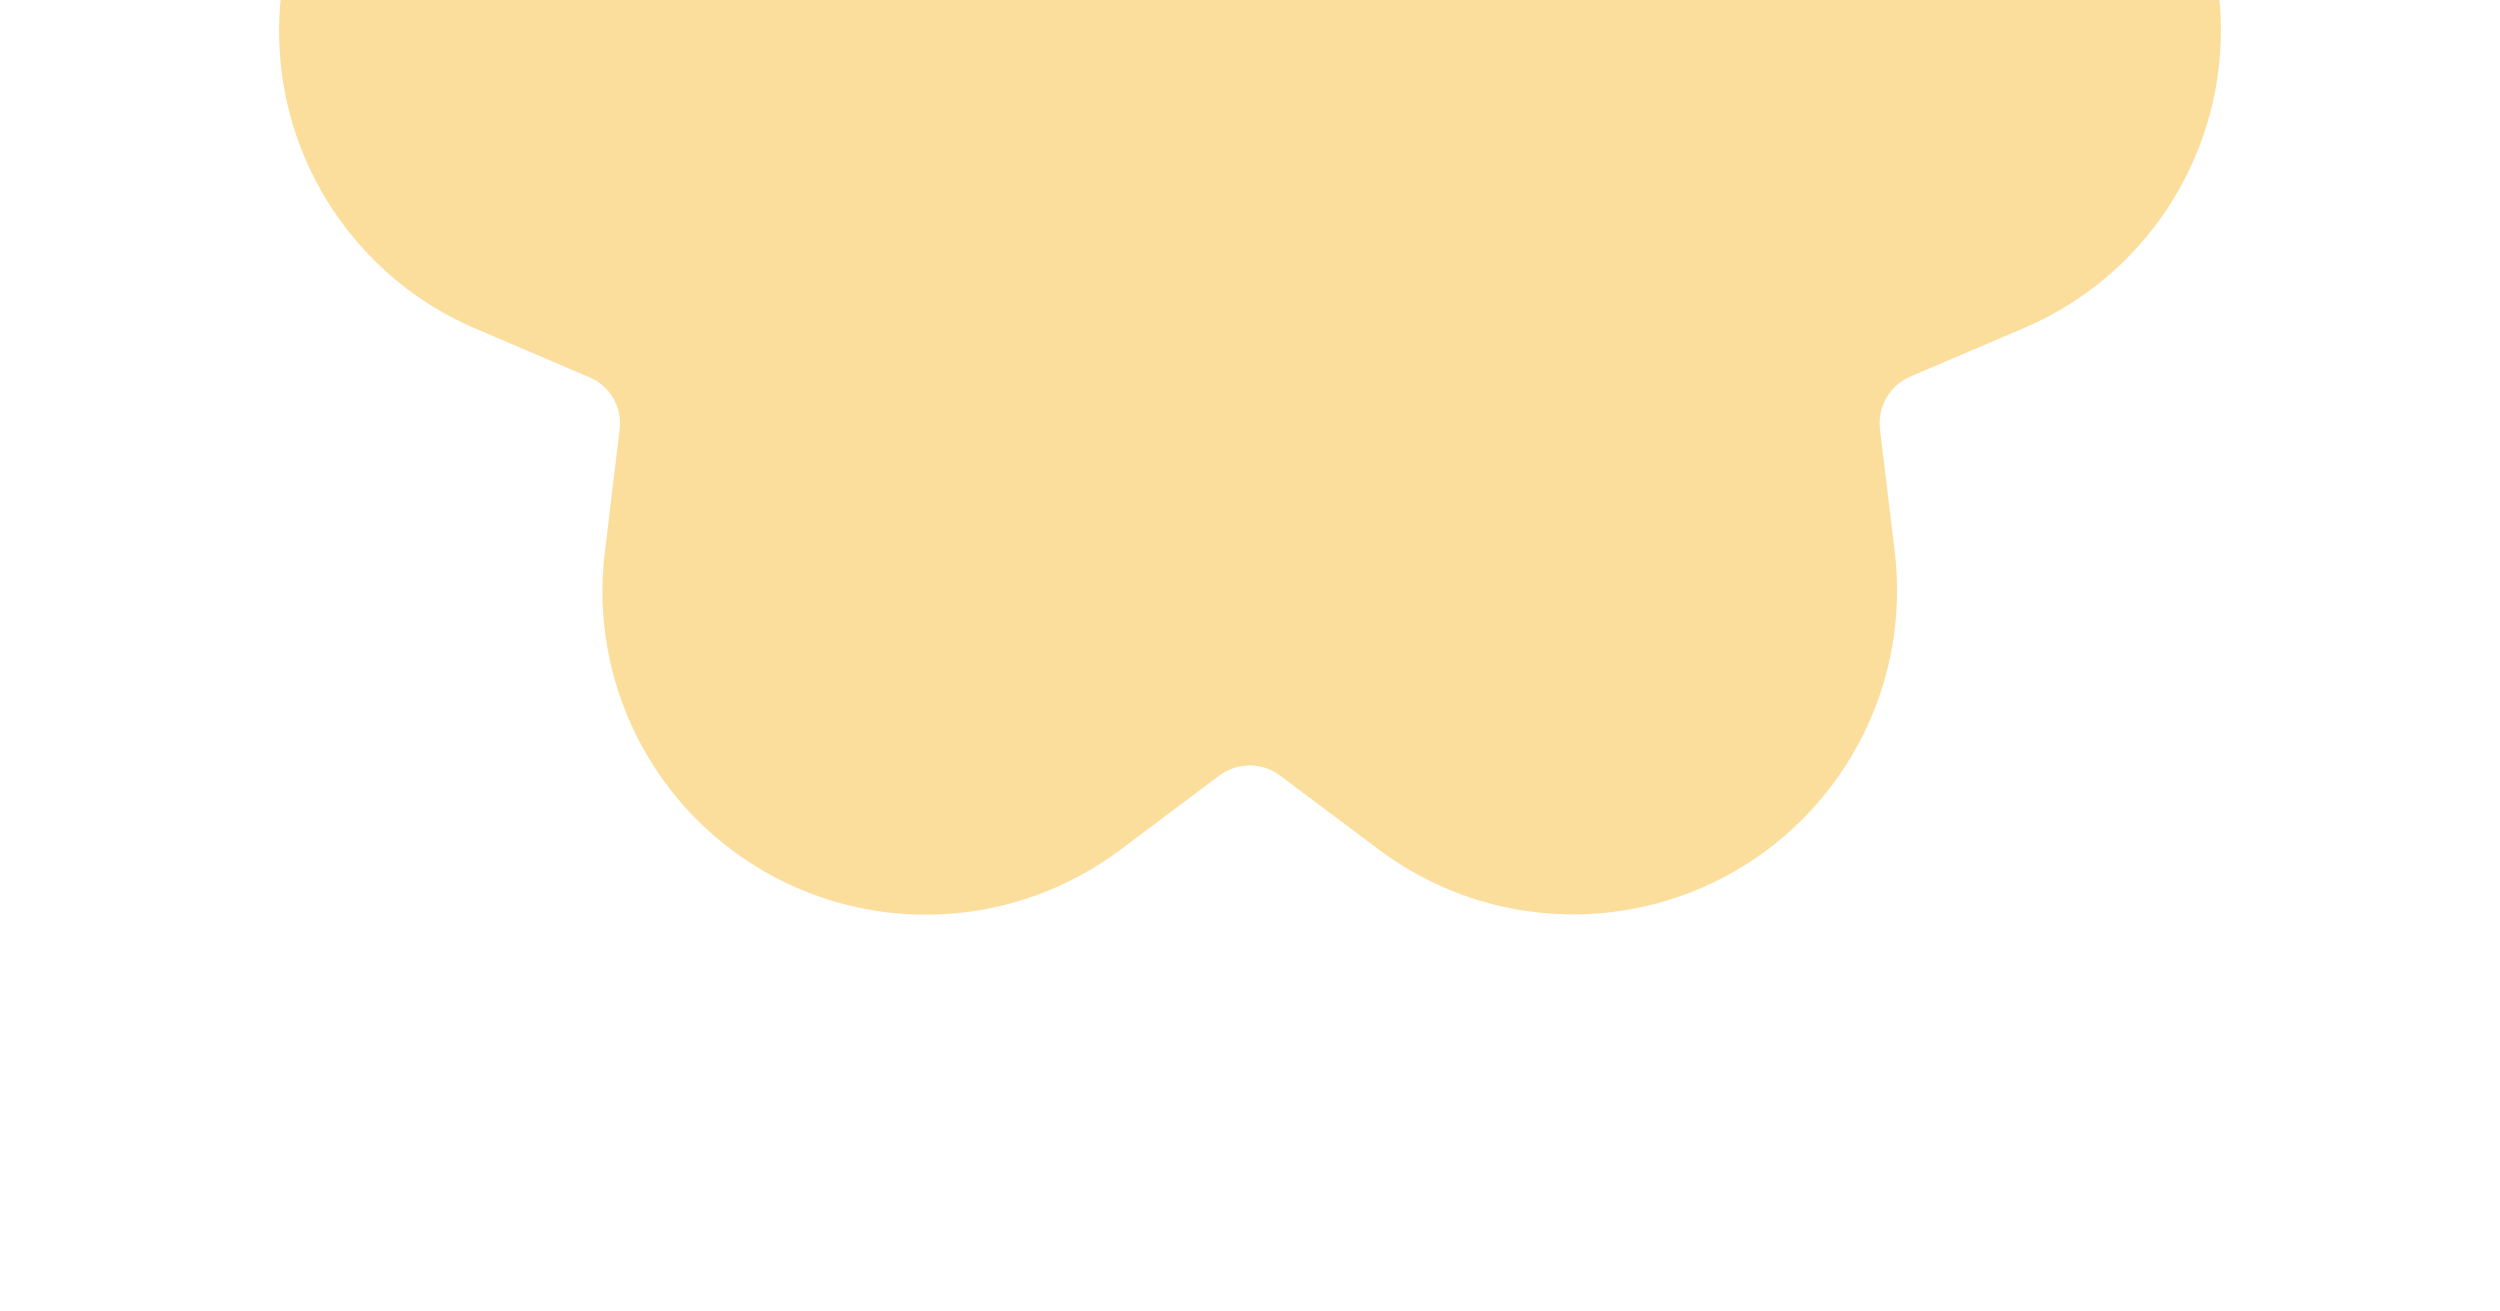<svg width="366" height="192" viewBox="0 0 366 192" fill="none" xmlns="http://www.w3.org/2000/svg">
<g clip-path="url(#clip0_94_10)">
<path fill-rule="evenodd" clip-rule="evenodd" d="M201.9 124.406C217.072 135.781 237.59 137 254.021 127.513C270.453 118.026 279.657 99.648 277.392 80.821L275.228 62.822C275.045 61.23 275.367 59.63 276.17 58.243C276.973 56.856 278.197 55.772 279.659 55.135L296.356 48.003C313.809 40.547 325.144 23.408 325.14 4.444C325.151 -14.528 313.845 -31.66 296.396 -39.1L279.713 -46.228C278.241 -46.849 277.012 -47.93 276.212 -49.316C275.412 -50.702 275.09 -52.306 275.288 -53.892L277.457 -71.904C279.738 -90.735 270.554 -109.092 254.119 -118.569C237.697 -128.054 217.187 -126.807 202.003 -115.42L187.479 -104.527C186.196 -103.579 184.645 -103.061 183.042 -103.059C181.439 -103.058 179.892 -103.579 178.606 -104.532L164.1 -115.406C148.928 -126.781 128.41 -128 111.978 -118.513C95.547 -109.026 86.343 -90.647 88.608 -71.82L90.772 -53.822C90.955 -52.23 90.632 -50.63 89.829 -49.243C89.026 -47.856 87.803 -46.772 86.341 -46.135L69.644 -39.003C52.191 -31.547 40.856 -14.408 40.86 4.556C40.849 23.528 52.155 40.66 69.604 48.1L86.287 55.228C87.759 55.849 88.988 56.93 89.788 58.316C90.588 59.702 90.91 61.307 90.712 62.892L88.543 80.904C86.262 99.735 95.446 118.092 111.881 127.569C128.303 137.054 148.813 135.807 163.997 124.421L178.521 113.527C179.804 112.579 181.355 112.061 182.958 112.059C184.561 112.058 186.108 112.579 187.394 113.532L201.9 124.406Z" fill="#FCDE9C"/>
</g>
<defs>
<clipPath id="clip0_94_10">
<rect width="366" height="192" fill="white" transform="matrix(1 0 0 -1 0 192)"/>
</clipPath>
</defs>
</svg>
